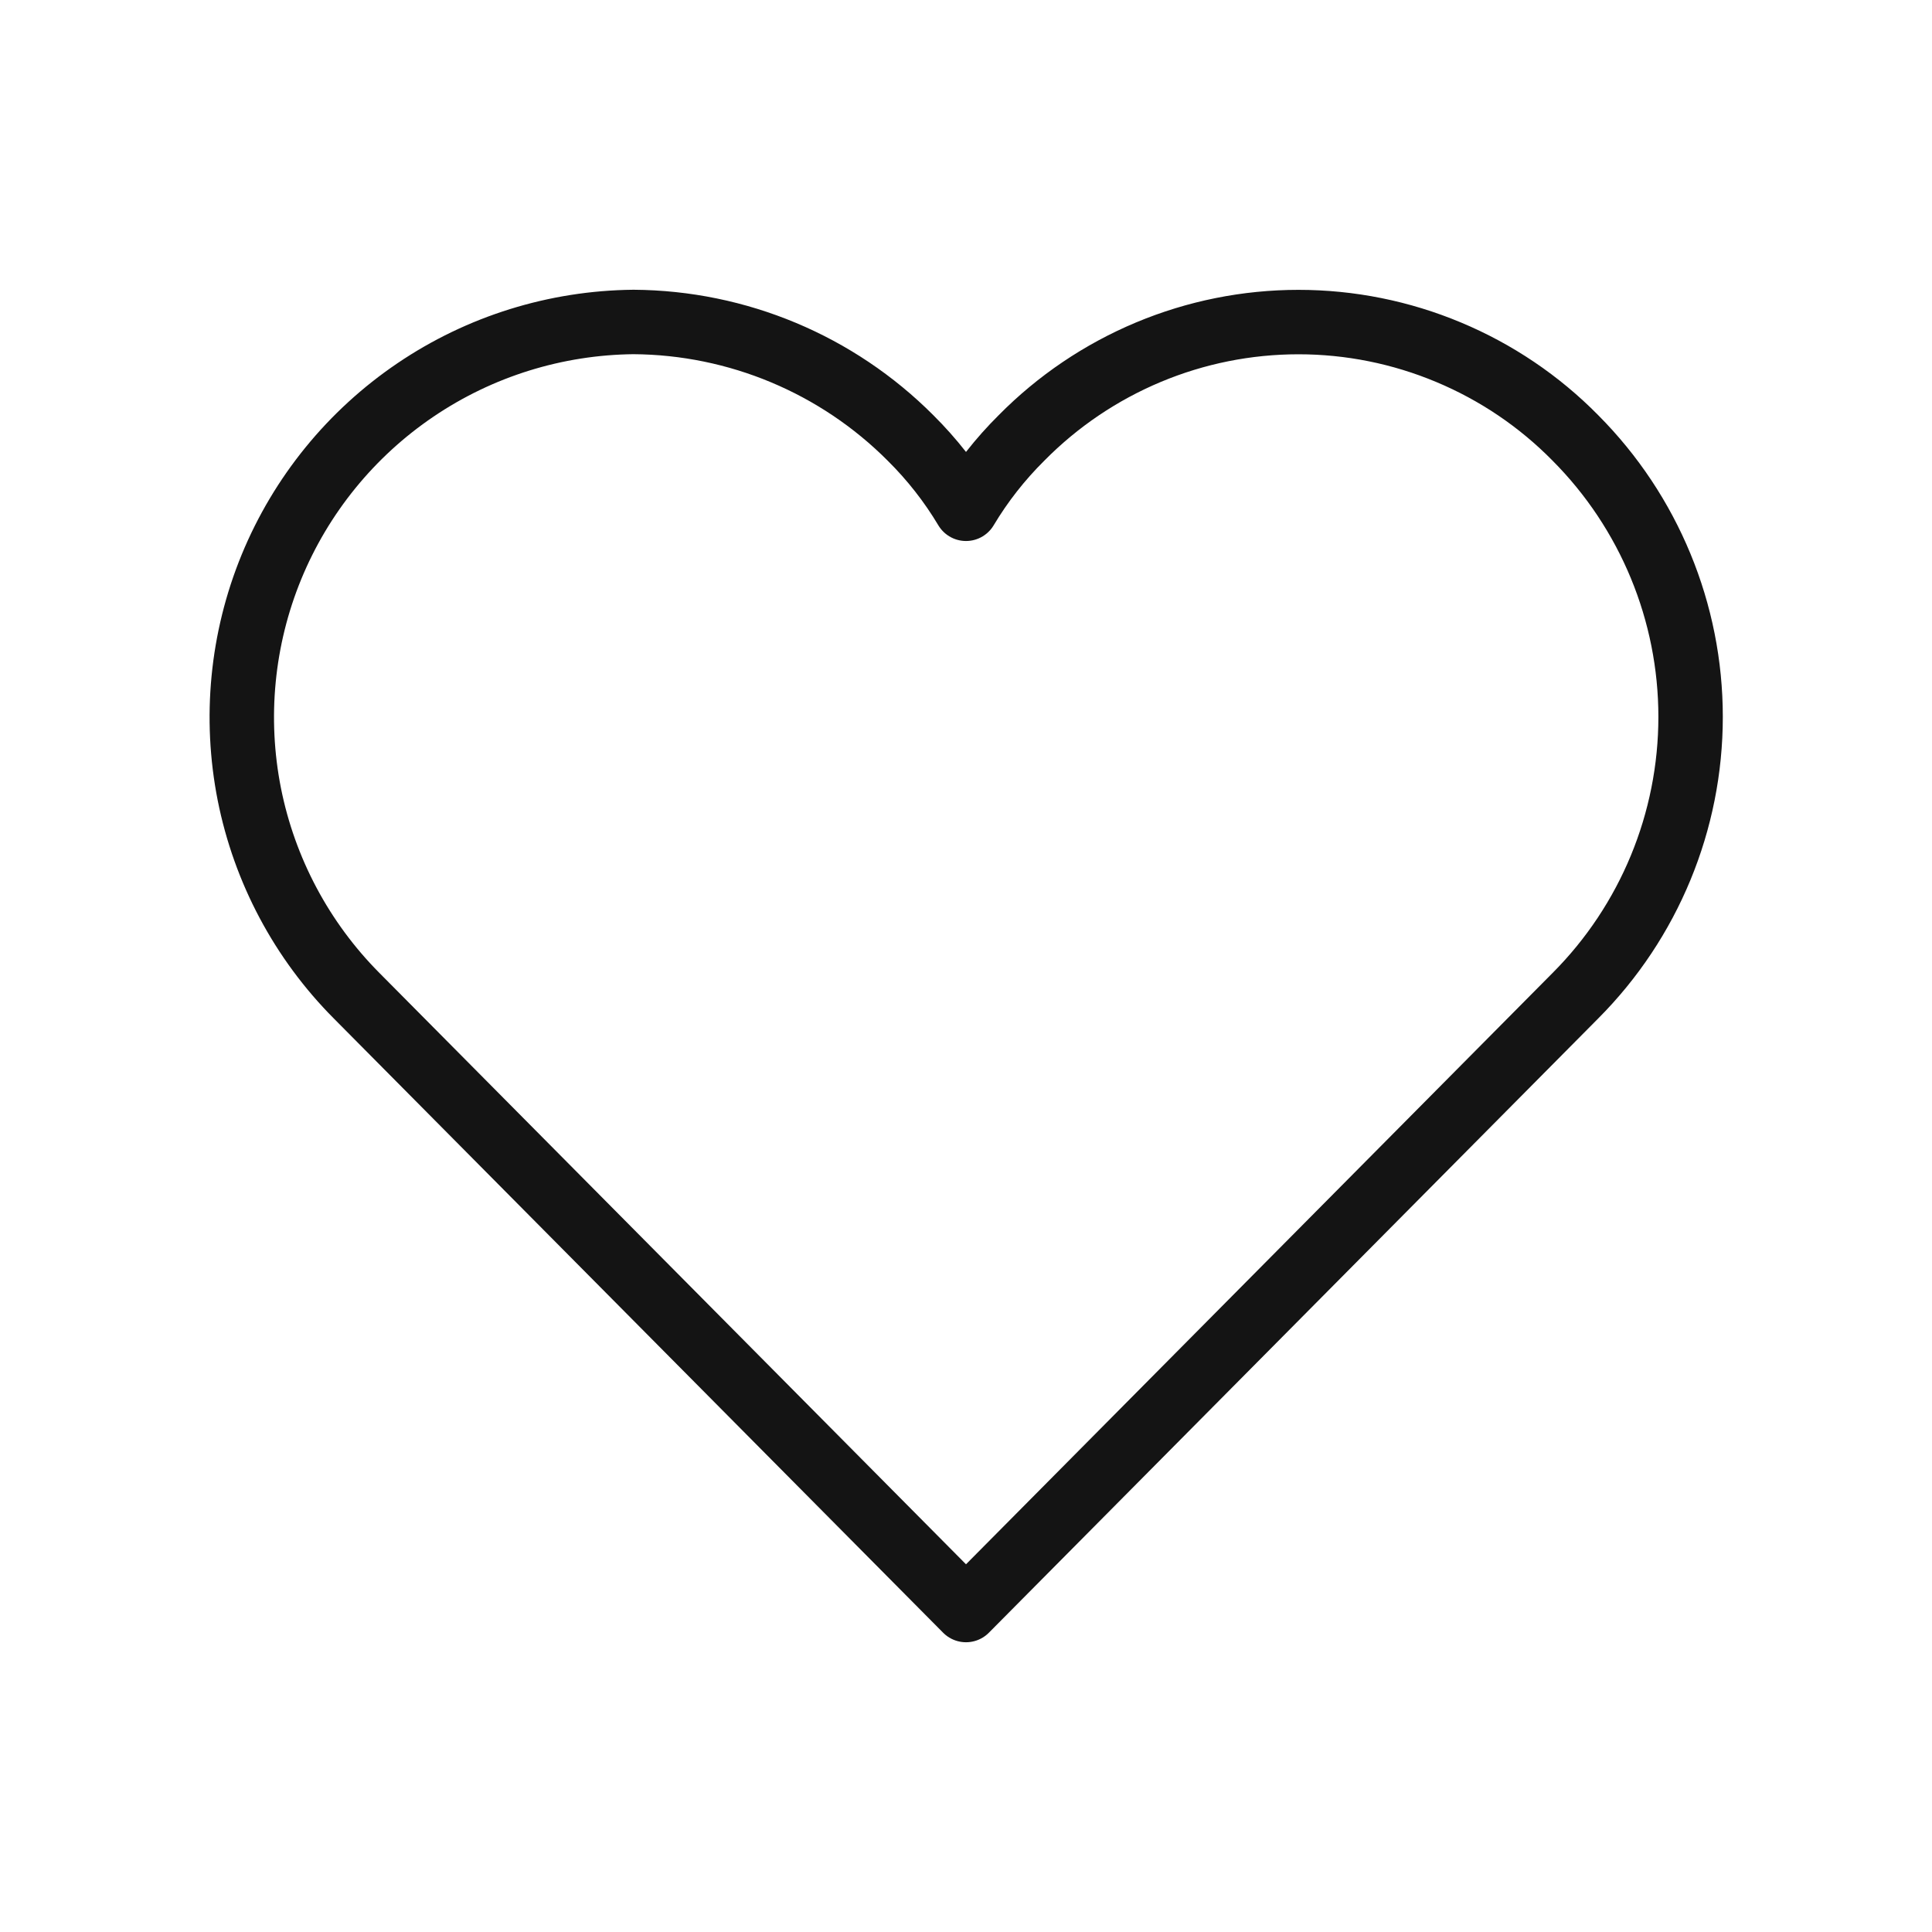 <svg width="20" height="20" viewBox="0 0 20 20" fill="none" xmlns="http://www.w3.org/2000/svg">
<path d="M16.308 4.533C17.072 5.3 17.501 6.339 17.501 7.421C17.501 8.503 17.072 9.542 16.308 10.308L10 16.667L3.692 10.308C3.124 9.737 2.738 9.011 2.581 8.222C2.425 7.432 2.504 6.614 2.81 5.869C3.116 5.125 3.635 4.487 4.302 4.036C4.968 3.585 5.753 3.341 6.558 3.333C7.635 3.34 8.665 3.771 9.425 4.533C9.647 4.753 9.84 4.999 10 5.267C10.16 4.999 10.353 4.753 10.575 4.533C10.95 4.153 11.396 3.852 11.888 3.646C12.38 3.44 12.908 3.334 13.442 3.334C13.975 3.334 14.503 3.44 14.995 3.646C15.488 3.852 15.934 4.153 16.308 4.533V4.533Z" stroke="#141414" stroke-width="0.667" stroke-linecap="round" stroke-linejoin="round"/>
</svg>
